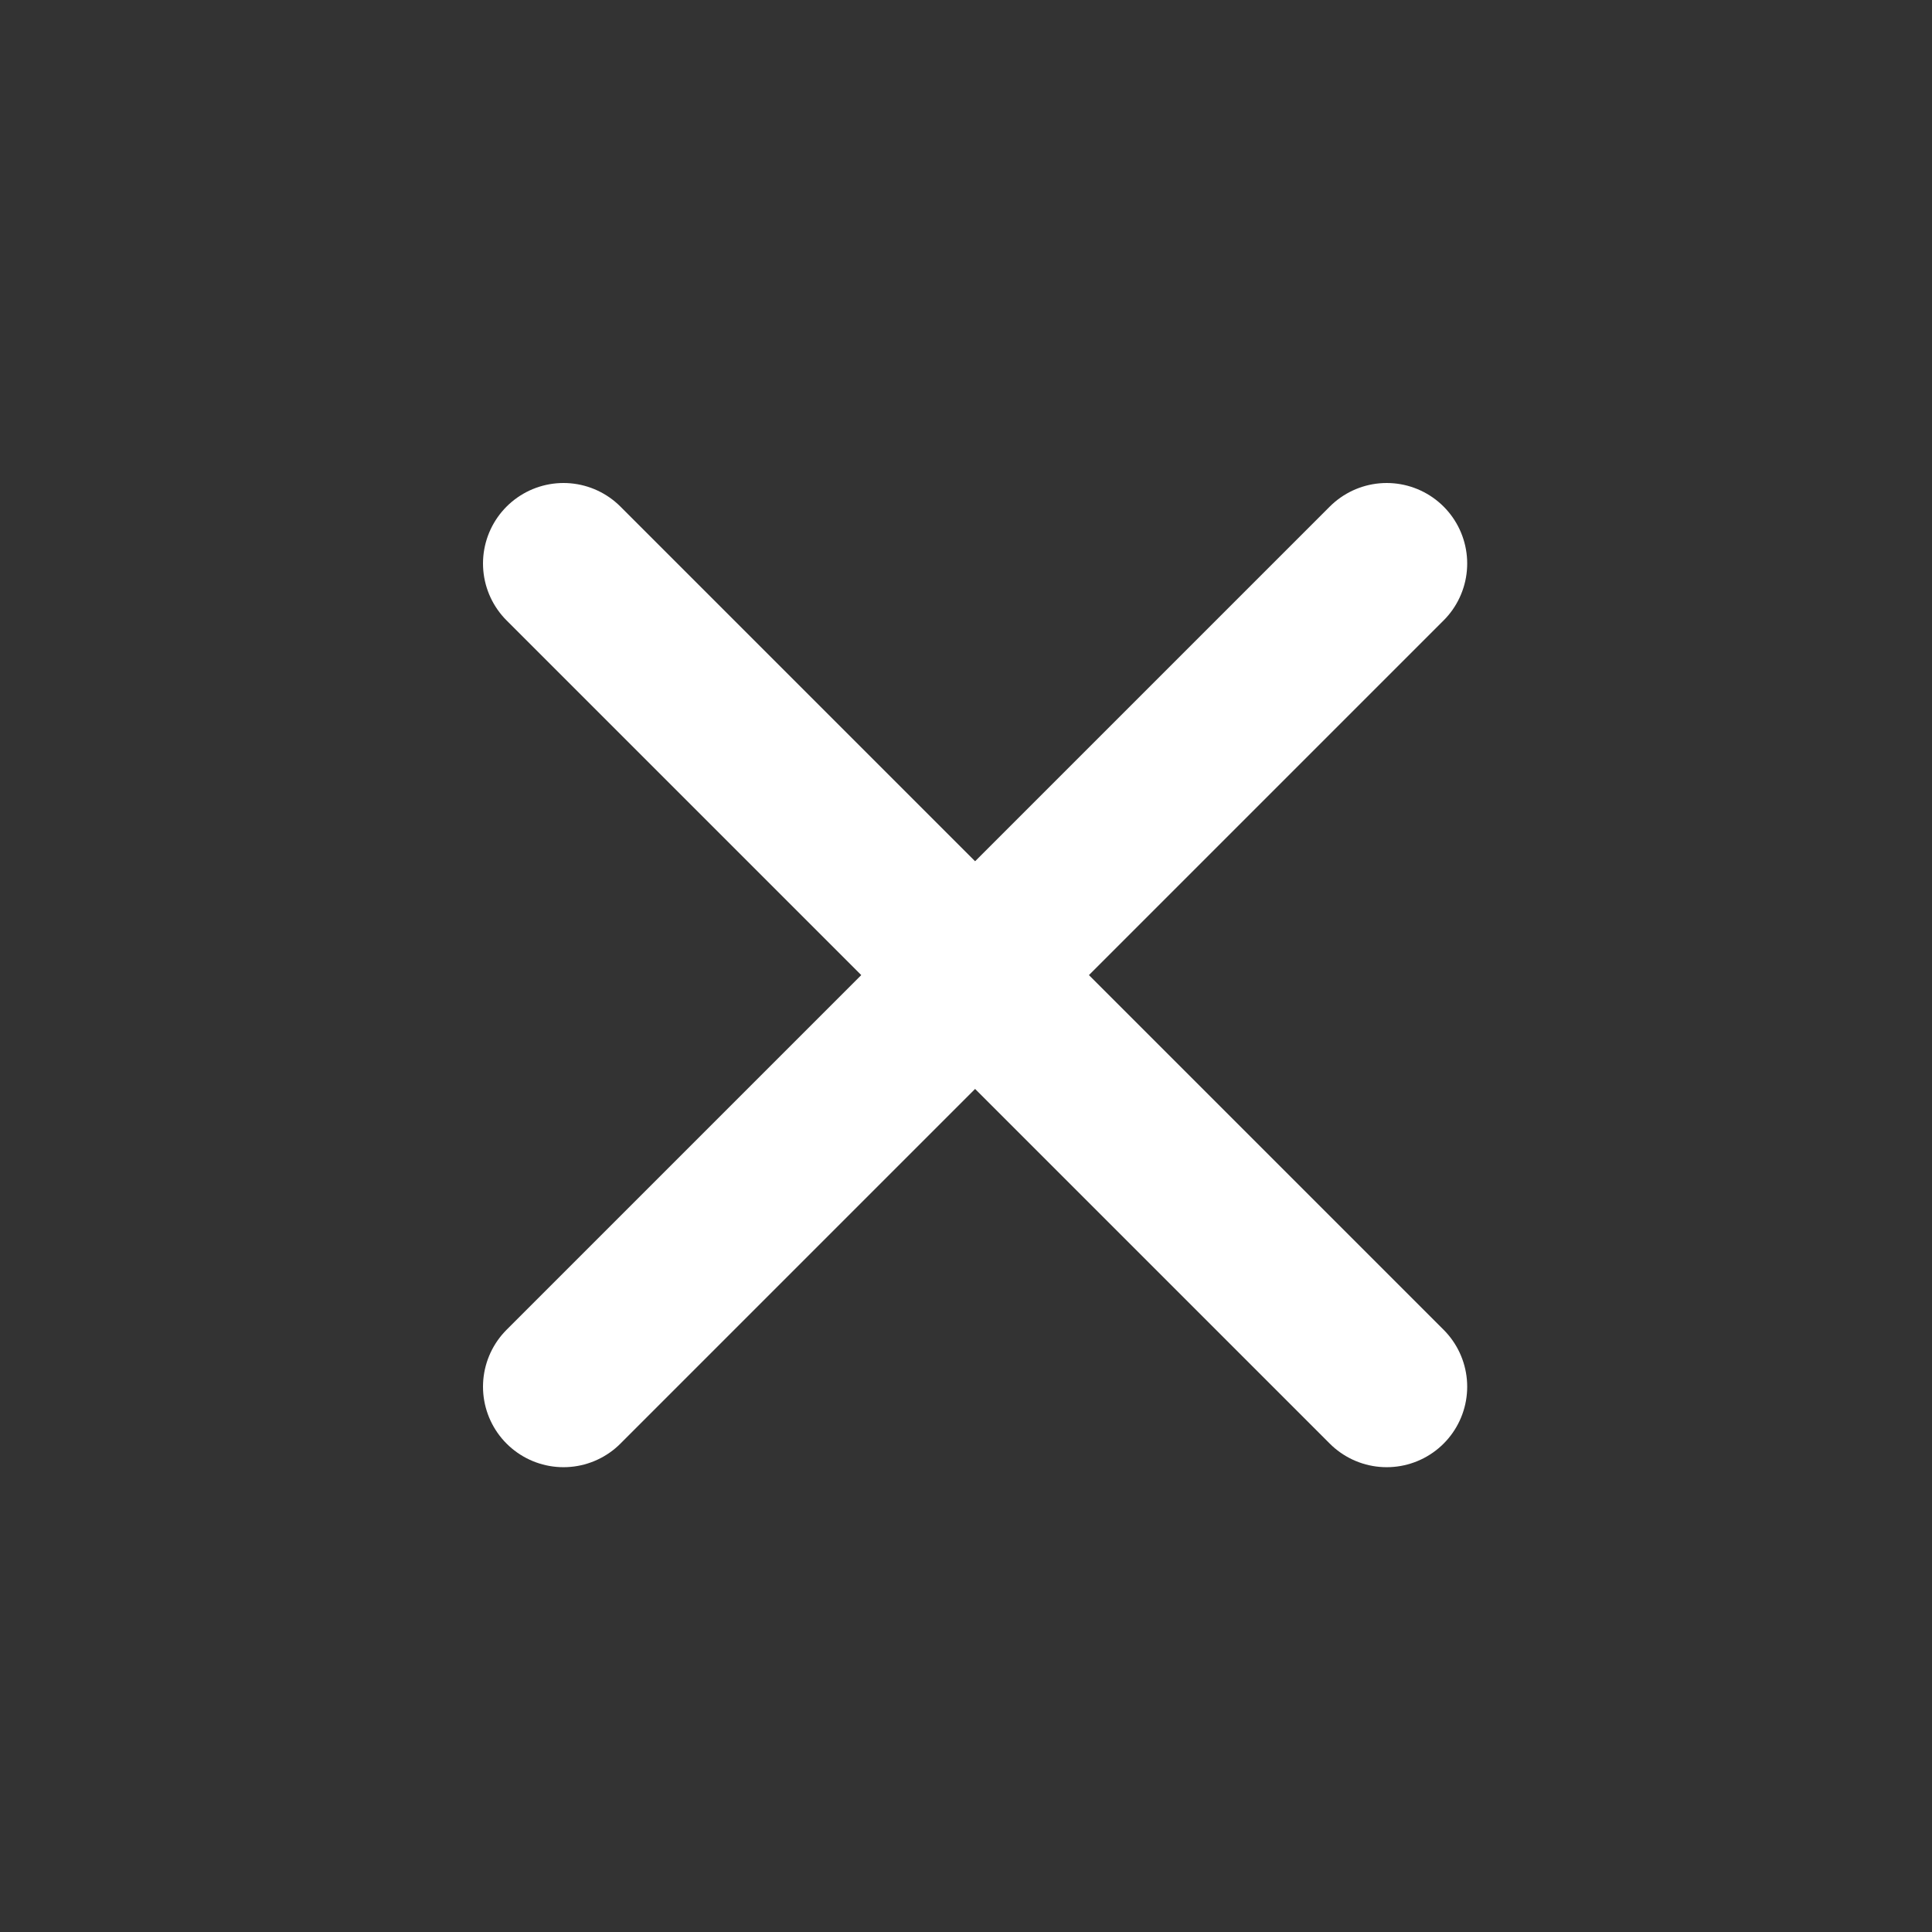 <svg width="24" height="24" viewBox="0 0 24 24" fill="none" xmlns="http://www.w3.org/2000/svg">
<rect x="0" y="0" width="24" height="24" fill="#333333" stroke="none"/>
<path d="M7 7L17.226 17.226" stroke="white" stroke-width="2" stroke-miterlimit="10" stroke-linecap="round"/>
<path d="M7 17.226L17.226 7" stroke="white" stroke-width="2" stroke-miterlimit="10" stroke-linecap="round"/>
</svg>

